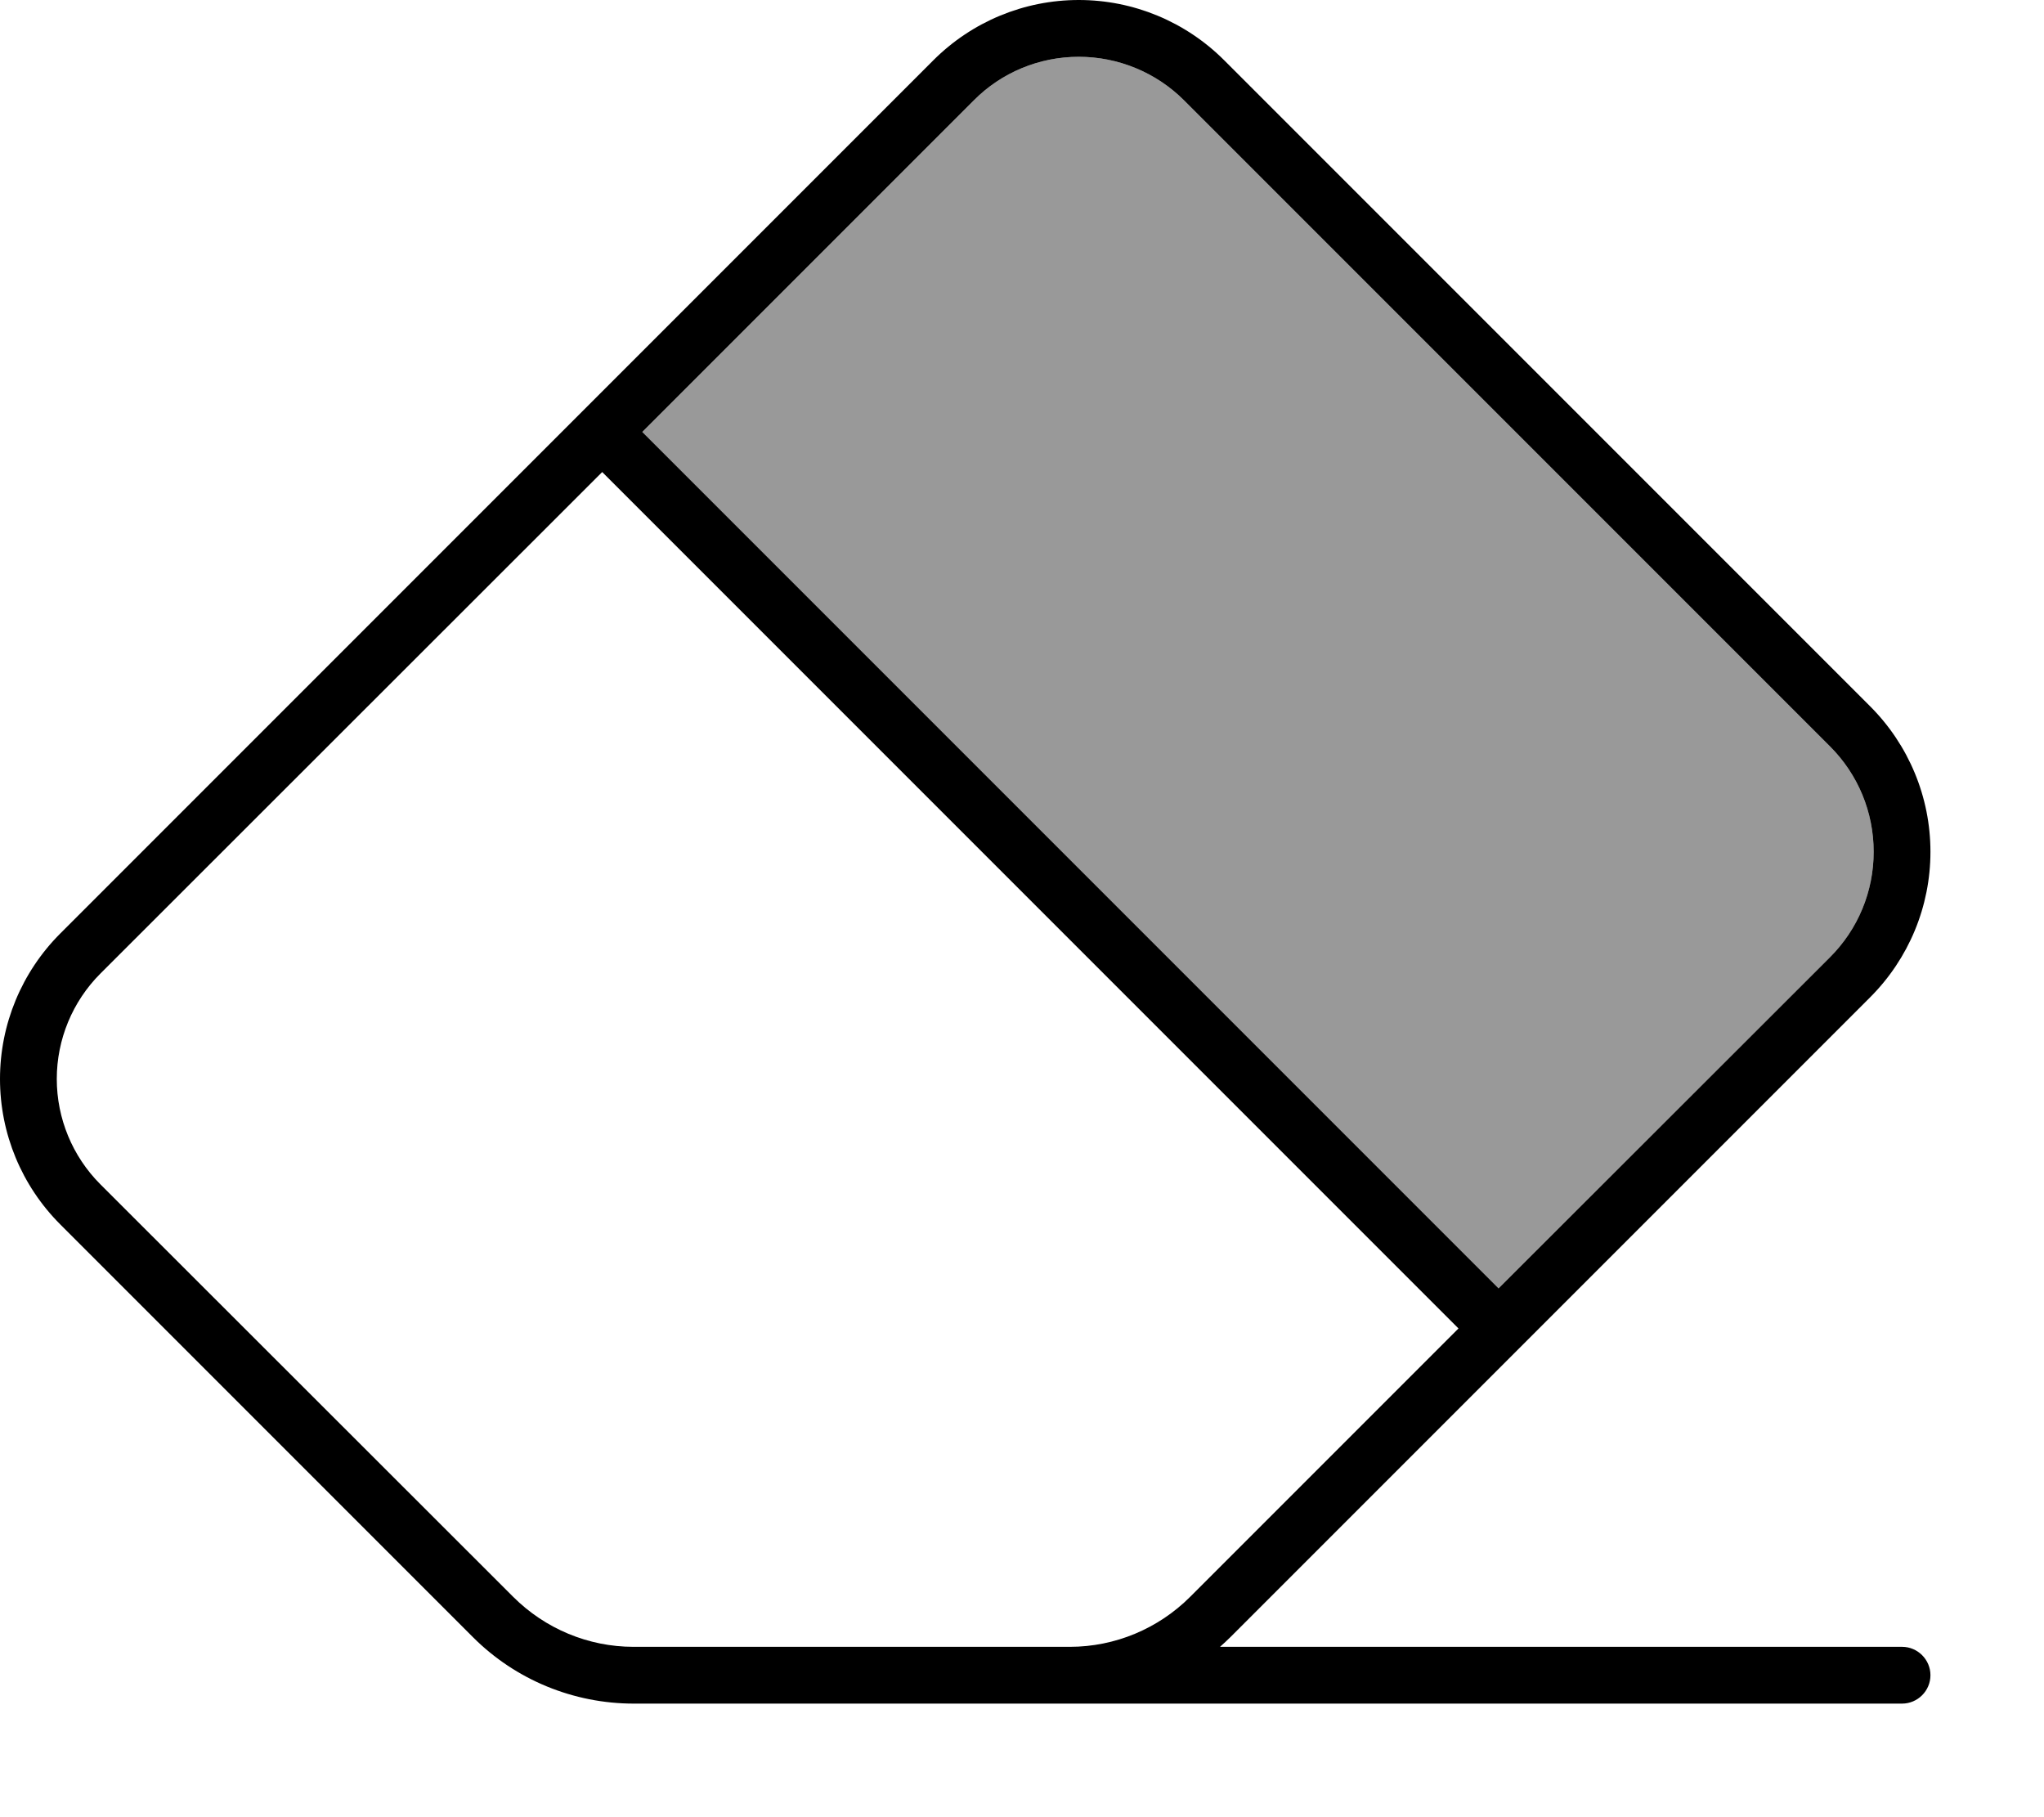 <svg xmlns="http://www.w3.org/2000/svg" viewBox="0 0 576 512"><!--! Font Awesome Pro 7.0.0 by @fontawesome - https://fontawesome.com License - https://fontawesome.com/license (Commercial License) Copyright 2025 Fonticons, Inc. --><path opacity=".4" fill="currentColor" d="M181 121.7l93.4-93.4C282.2 20.4 292.9 16 304 16s21.8 4.4 29.7 12.3L515.7 210.3c7.9 7.9 12.3 18.5 12.3 29.7s-4.4 21.8-12.3 29.7L422.3 363 181 121.7z"/><path fill="currentColor" d="M28.3 333.7C20.4 325.8 16 315.1 16 304s4.4-21.8 12.3-29.7L169.7 133 411 374.3 335.4 449.9c-9 9-21.2 14.1-33.9 14.1l-123 0c-12.7 0-24.9-5.1-33.9-14.1L28.3 333.7zM181 121.7l93.4-93.4C282.2 20.4 292.9 16 304 16s21.8 4.4 29.7 12.3L515.7 210.3c7.9 7.9 12.3 18.5 12.3 29.7s-4.4 21.8-12.3 29.7L422.3 363 181 121.7zM178.5 480L536 480c4.4 0 8-3.6 8-8s-3.6-8-8-8l-192.2 0c1-.9 2-1.8 2.9-2.7L527 281c10.9-10.9 17-25.6 17-41s-6.1-30.1-17-41L345 17C334.1 6.1 319.4 0 304 0s-30.1 6.1-41 17L17 263C6.1 273.9 0 288.6 0 304s6.1 30.1 17 41L133.3 461.3c12 12 28.3 18.7 45.3 18.7z"/></svg>